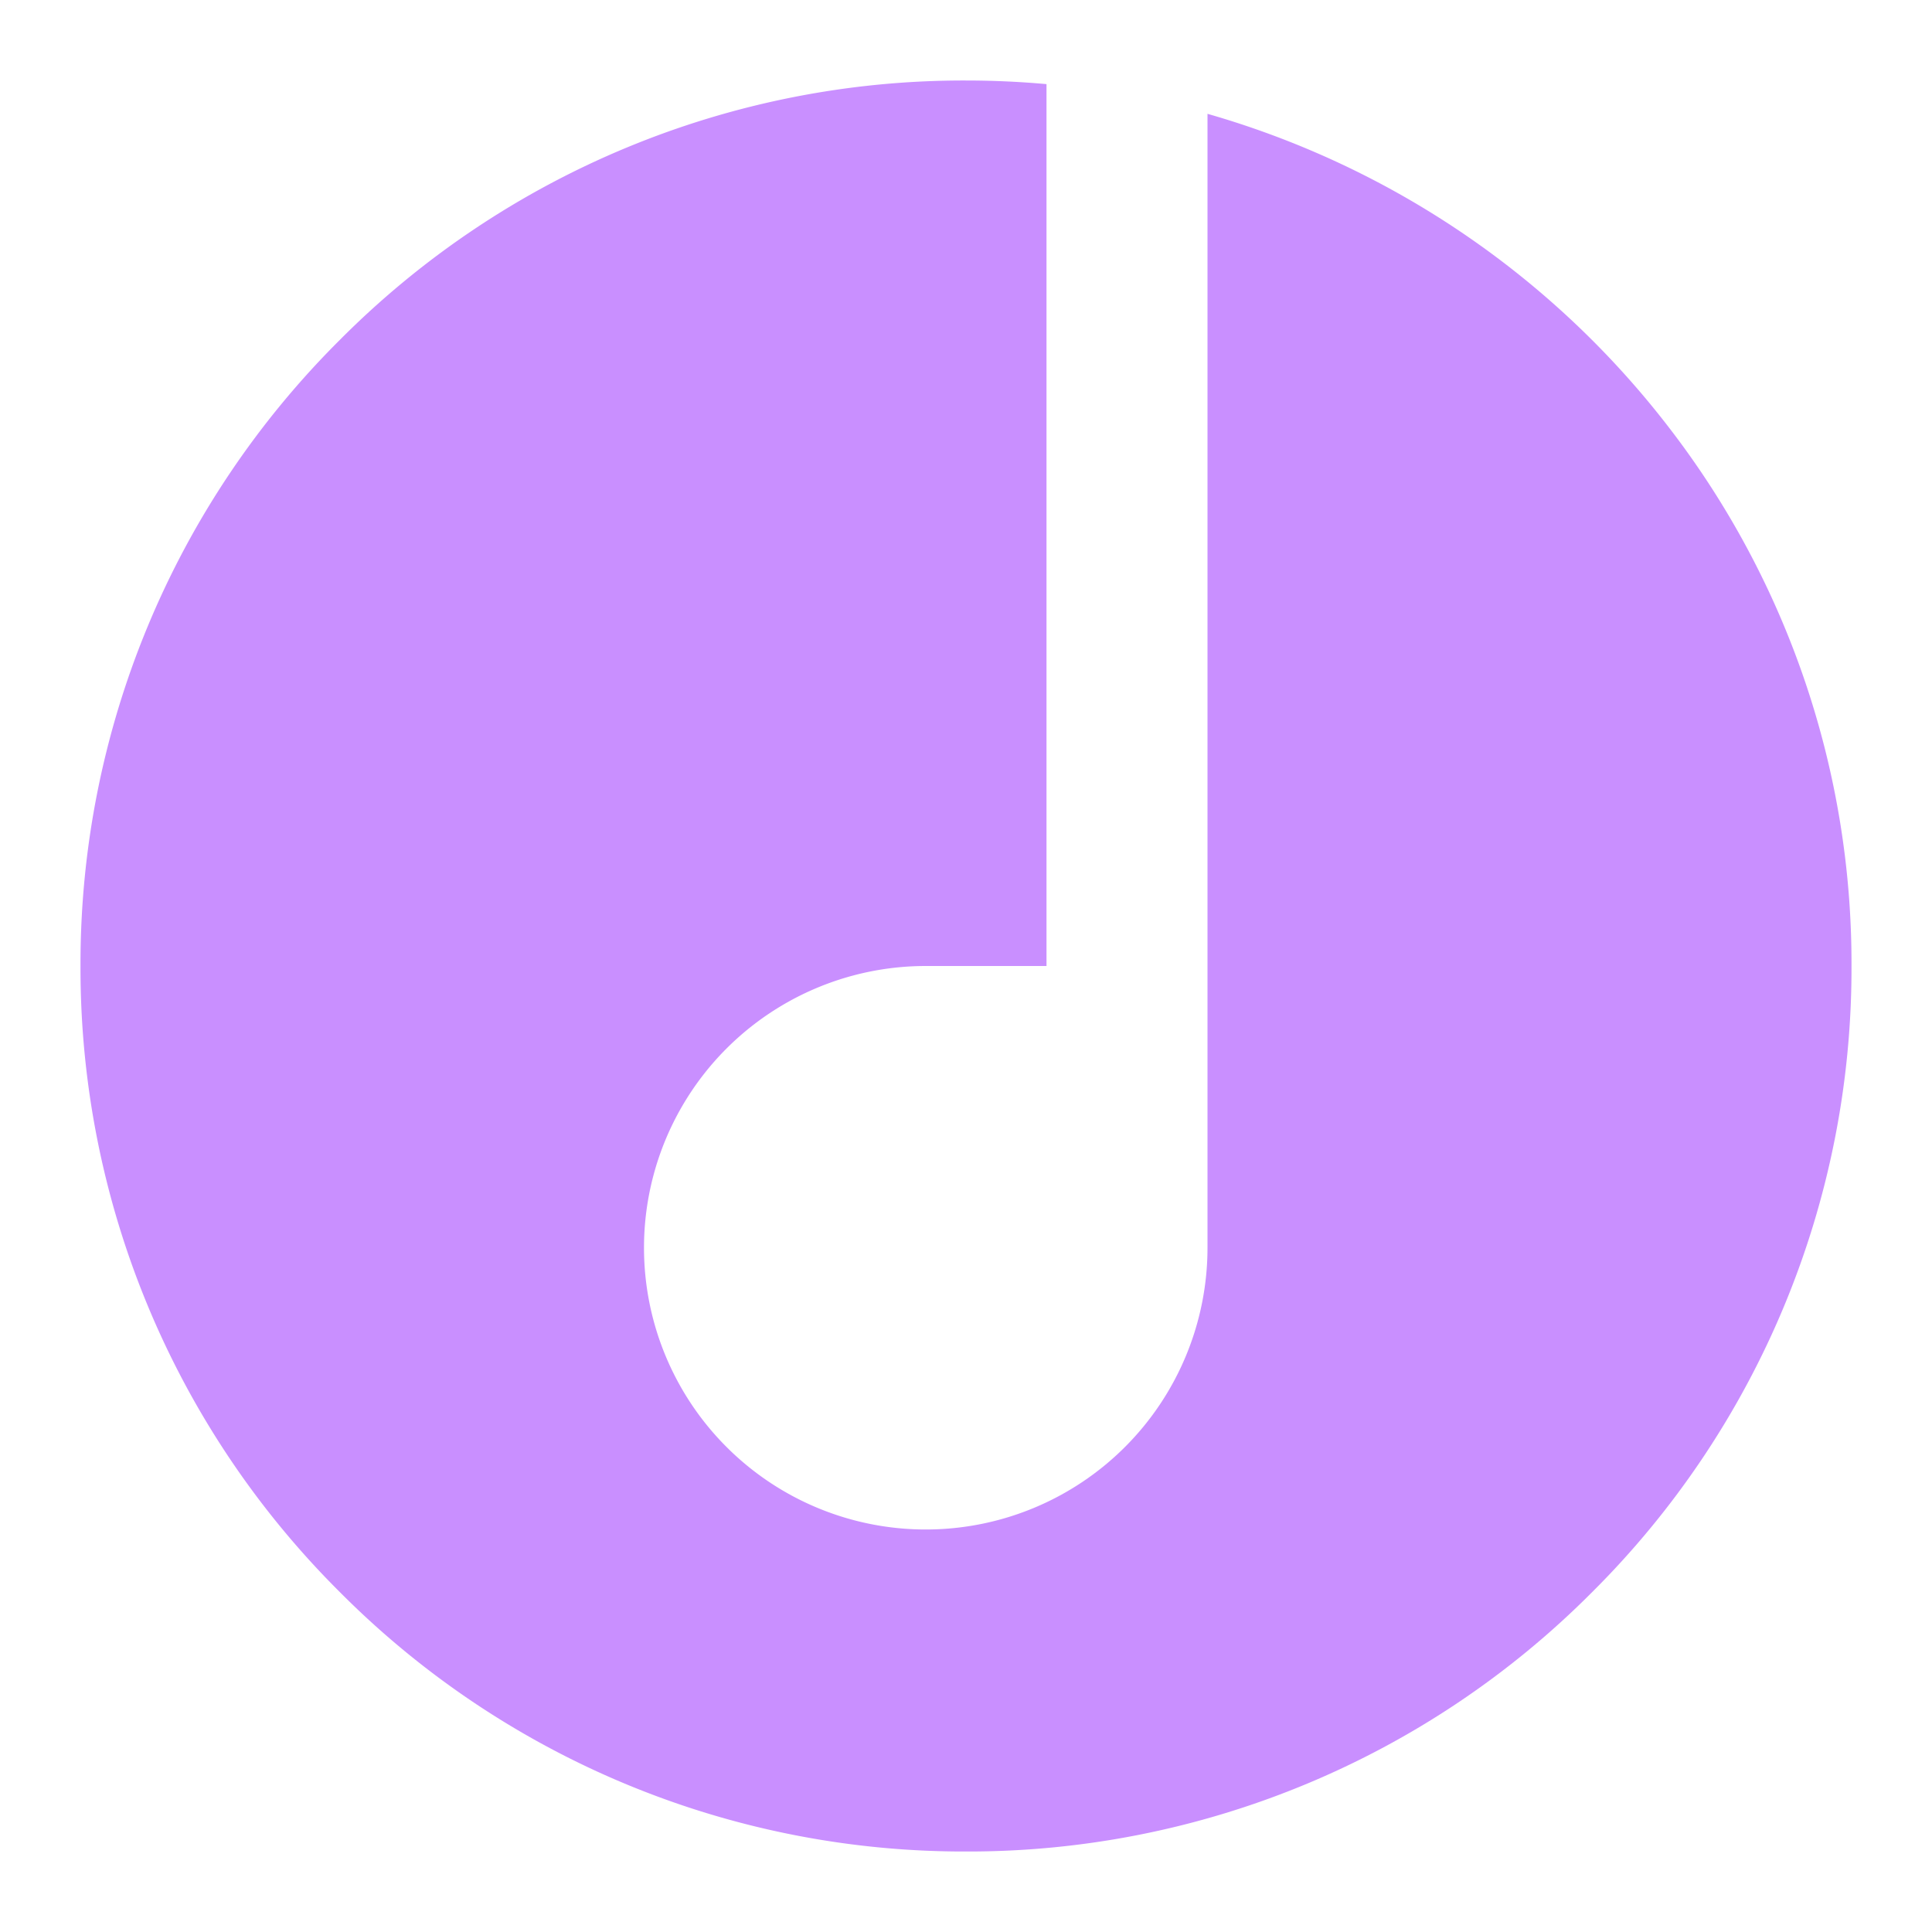 <?xml version="1.0" encoding="UTF-8" standalone="no"?>
<svg width="64" height="64" viewBox="0 0 1024 1024" version="1.1" xmlns="http://www.w3.org/2000/svg">
<path d="M512 981.333a466.261 466.261 0 0 1-331.861-137.472A466.261 466.261 0 0 1 42.667 512a466.261 466.261 0 0 1 137.472-331.861A466.261 466.261 0 0 1 512 42.667c14.165 0 28.544 0.64 42.667 1.92V512h-64A149.333 149.333 0 0 0 341.333 661.333a149.333 149.333 0 0 0 149.333 149.333 149.333 149.333 0 0 0 149.333-149.333V60.331a472.619 472.619 0 0 1 244.523 166.187A465.067 465.067 0 0 1 981.333 512a466.261 466.261 0 0 1-137.472 331.861A466.261 466.261 0 0 1 512 981.333z" fill="#C98FFF"></path>
</svg>